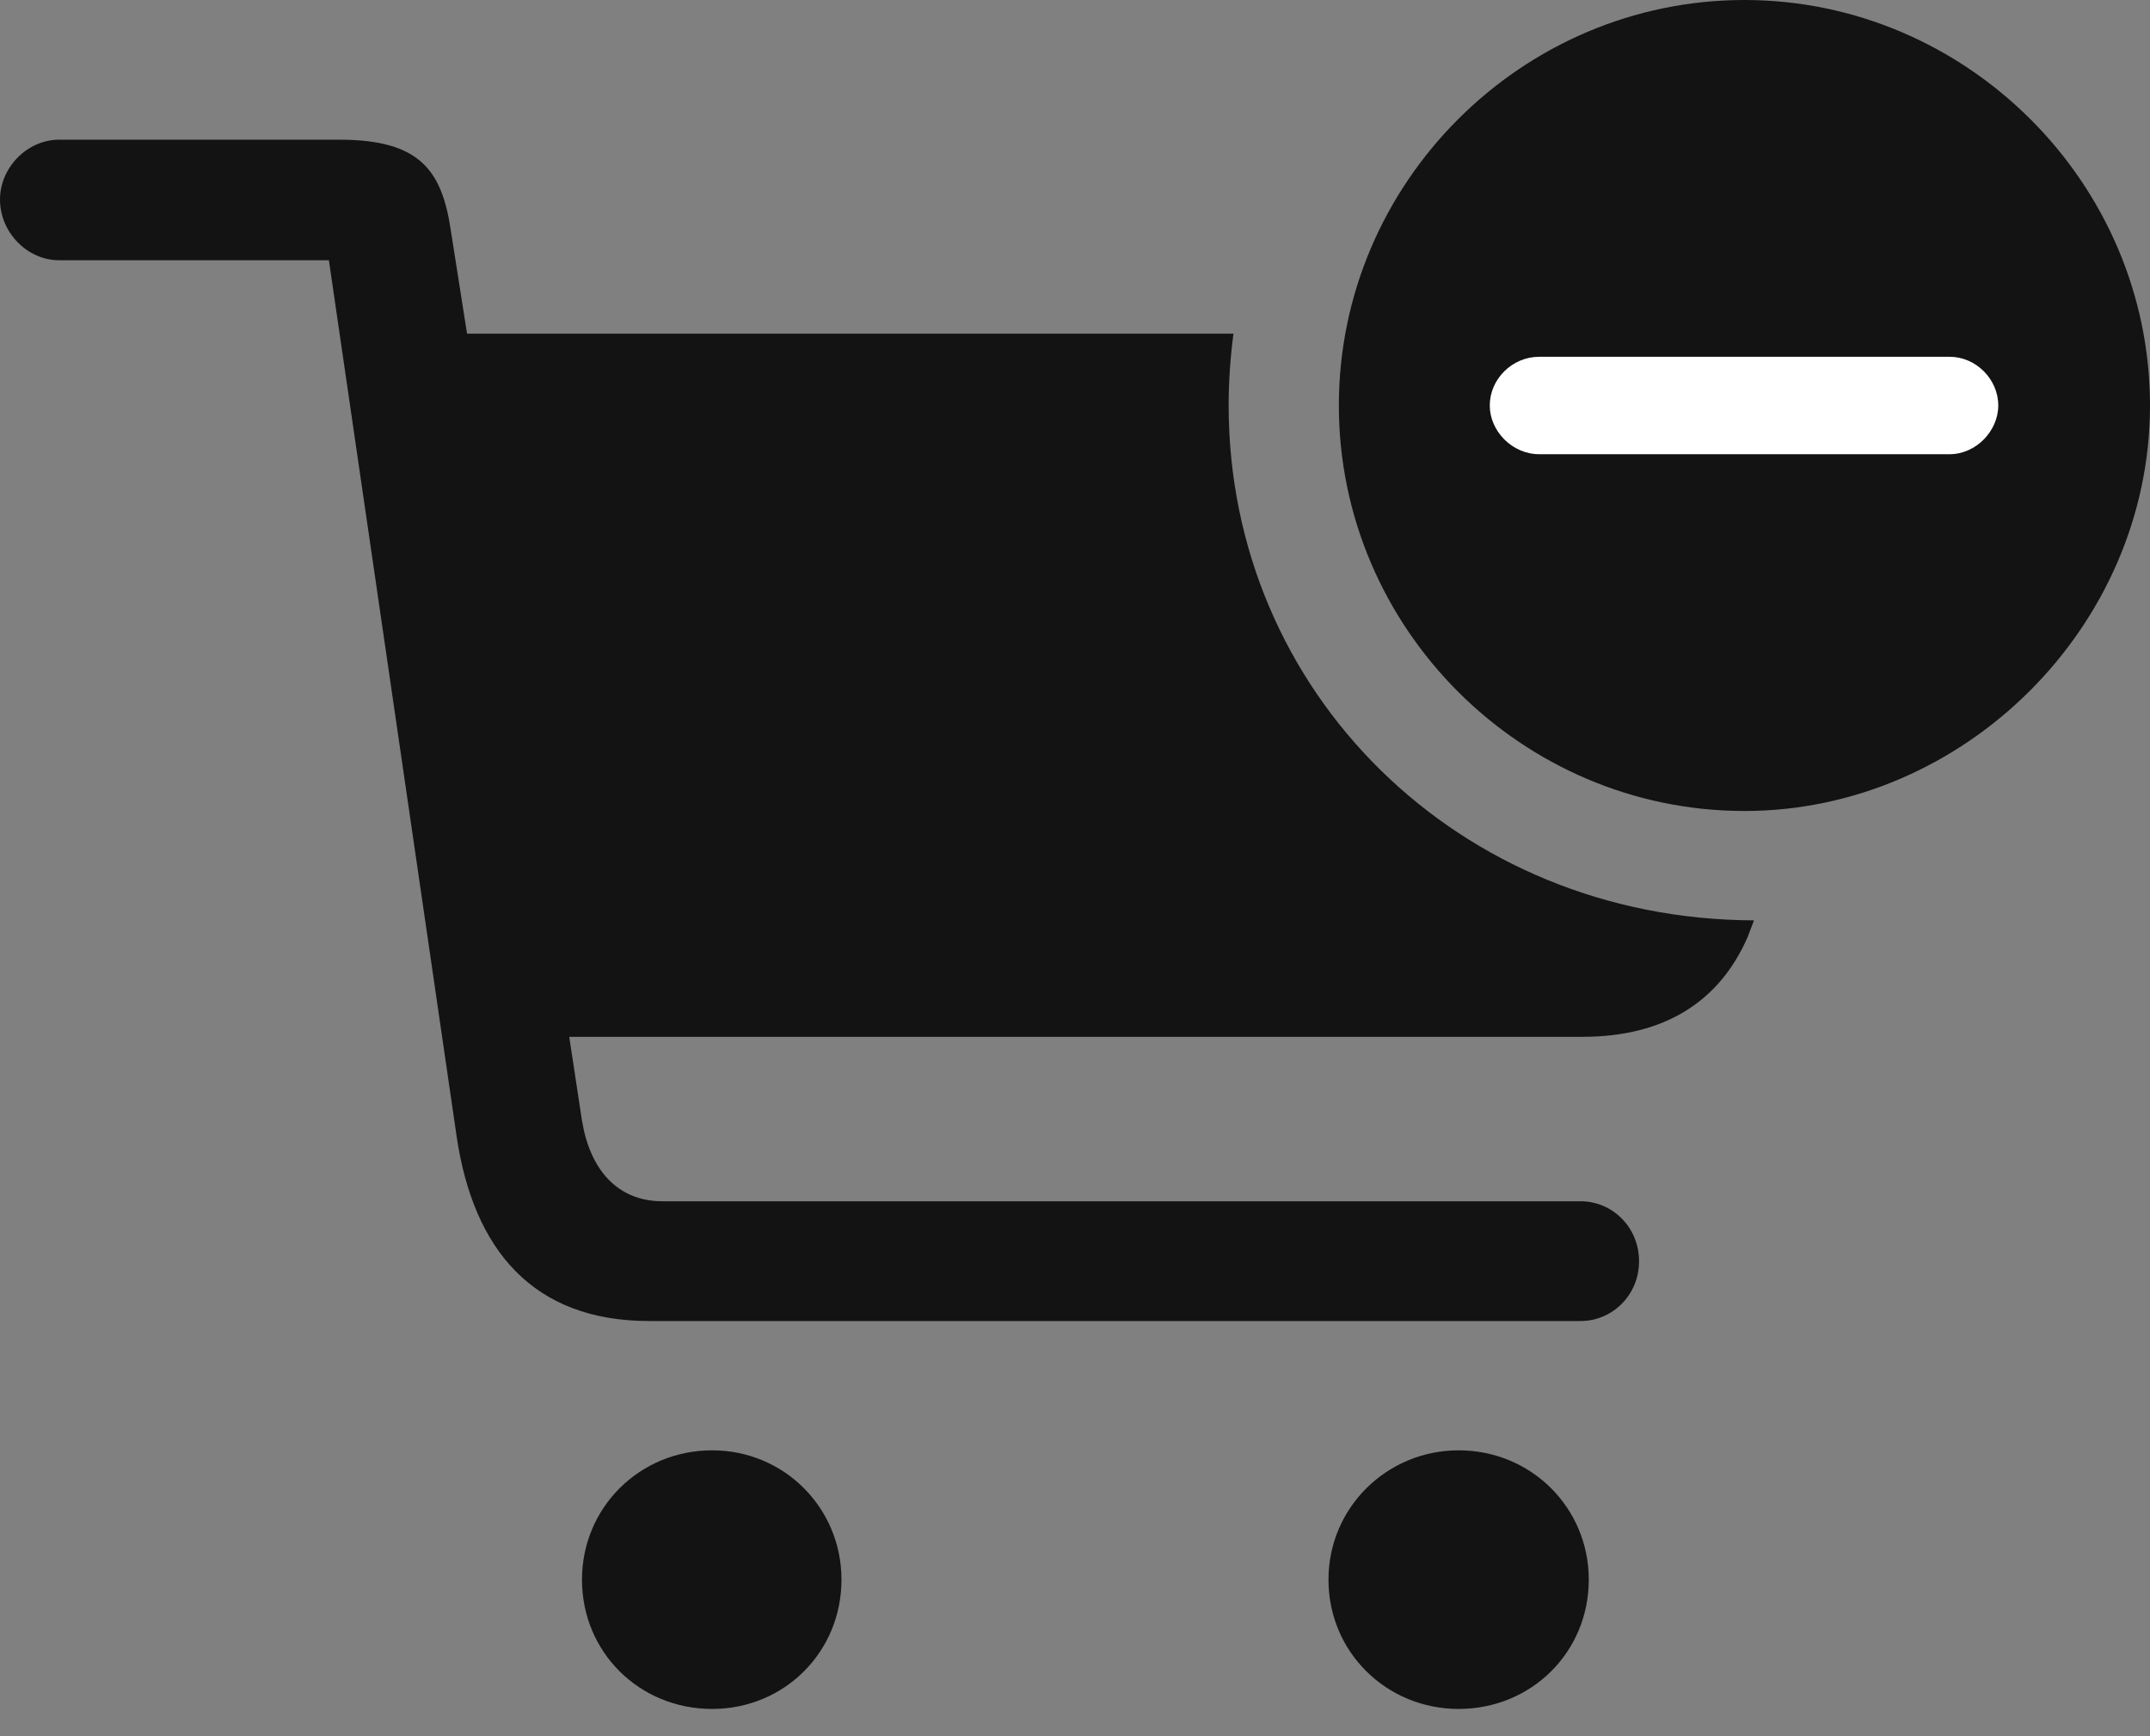 <?xml version="1.0" encoding="UTF-8"?>
<!--Generator: Apple Native CoreSVG 175.5-->
<!DOCTYPE svg
PUBLIC "-//W3C//DTD SVG 1.1//EN"
       "http://www.w3.org/Graphics/SVG/1.1/DTD/svg11.dtd">
<svg version="1.1" xmlns="http://www.w3.org/2000/svg" xmlns:xlink="http://www.w3.org/1999/xlink" width="26.299" height="21.24">
 <rect width="100%" height="100%" fill="#808080" stroke="none"/>
 <g>
  <rect height="21.24" opacity="0" width="26.299" x="0" y="0"/>
  <path d="M7.939 16.162L19.336 16.162C19.717 16.162 20.049 15.85 20.049 15.43C20.049 15.01 19.717 14.697 19.336 14.697L8.105 14.697C7.549 14.697 7.217 14.307 7.119 13.711L6.963 12.685L19.355 12.685C20.371 12.685 21.035 12.246 21.377 11.465L21.455 11.26C17.842 11.25 15.029 8.467 15.029 4.961C15.029 4.668 15.049 4.375 15.088 4.082L5.713 4.082L5.518 2.842C5.41 2.09 5.146 1.709 4.15 1.709L0.723 1.709C0.332 1.709 0 2.051 0 2.441C0 2.842 0.332 3.184 0.723 3.184L4.023 3.184L5.586 13.906C5.791 15.293 6.523 16.162 7.939 16.162ZM7.119 19.326C7.119 20.215 7.822 20.908 8.711 20.908C9.59 20.908 10.293 20.215 10.293 19.326C10.293 18.447 9.59 17.744 8.711 17.744C7.822 17.744 7.119 18.447 7.119 19.326ZM16.25 19.326C16.25 20.215 16.963 20.908 17.842 20.908C18.73 20.908 19.434 20.215 19.434 19.326C19.434 18.447 18.73 17.744 17.842 17.744C16.963 17.744 16.25 18.447 16.25 19.326Z" fill="#000000" fill-opacity="0.85"/>
  <path d="M21.338 9.922C24.023 9.922 26.299 7.666 26.299 4.961C26.299 2.236 24.053 0 21.338 0C18.613 0 16.377 2.236 16.377 4.961C16.377 7.686 18.613 9.922 21.338 9.922Z" fill="#000000" fill-opacity="0.85"/>
  <path d="M18.828 5.557C18.496 5.557 18.223 5.273 18.223 4.961C18.223 4.639 18.496 4.365 18.828 4.365L23.848 4.365C24.17 4.365 24.443 4.639 24.443 4.961C24.443 5.273 24.17 5.557 23.848 5.557Z" fill="#ffffff"/>
 </g>
</svg>
